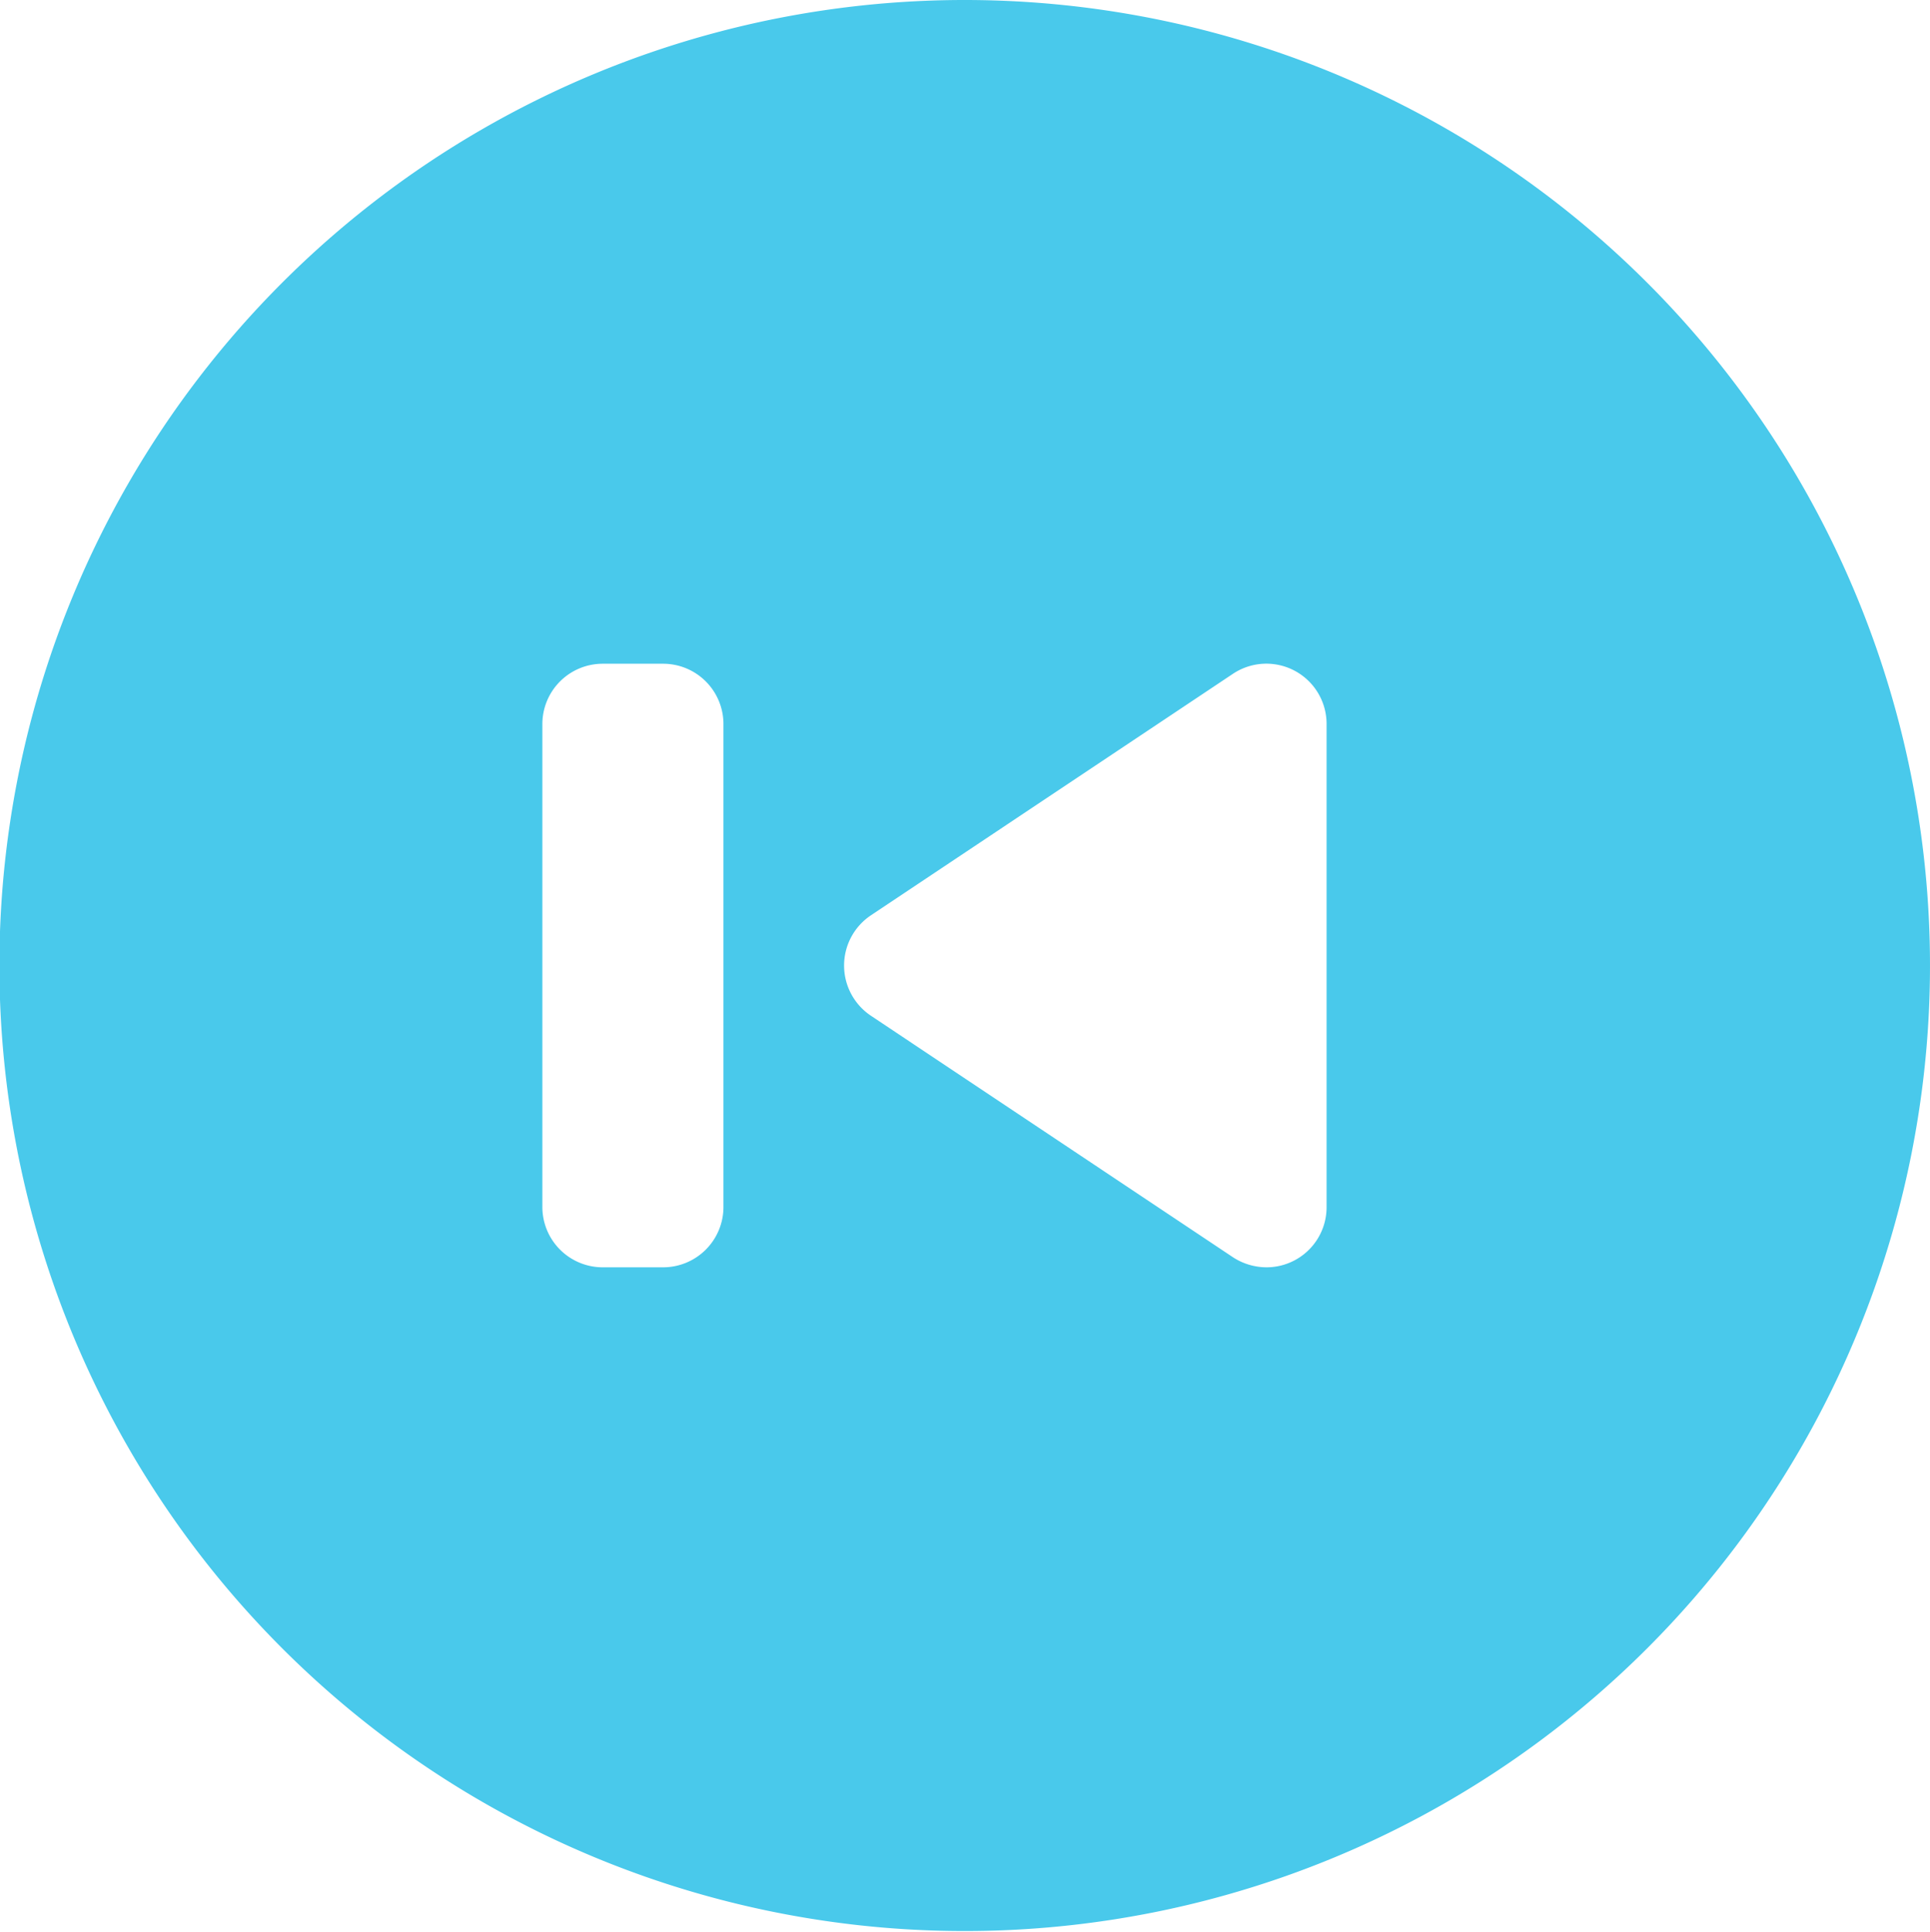 <svg xmlns="http://www.w3.org/2000/svg" width="65.12" height="65.16" viewBox="0 0 65.12 65.16">
<defs>
    <style>
      .cls-1 {
        fill: #49c9eb;
        fill-rule: evenodd;
      }
    </style>
  </defs>
  <path id="prev-h" class="cls-1" d="M2182.68,2551.22a32.57,32.57,0,1,1-32.57,32.57A32.567,32.567,0,0,1,2182.68,2551.22Zm-3.17,34.26,12.22,8.15a2.079,2.079,0,0,0,1.13.34,2.027,2.027,0,0,0,2.03-2.04v-16.28a2.032,2.032,0,0,0-3.16-1.7l-12.22,8.15A2.037,2.037,0,0,0,2179.51,2585.48Zm-11.08,6.45a2.036,2.036,0,0,0,2.04,2.04h2.03a2.036,2.036,0,0,0,2.04-2.04v-16.28a2.036,2.036,0,0,0-2.04-2.04h-2.03a2.036,2.036,0,0,0-2.04,2.04v16.28Z" transform="translate(-2150.13 -2551.22)"/>
</svg>
